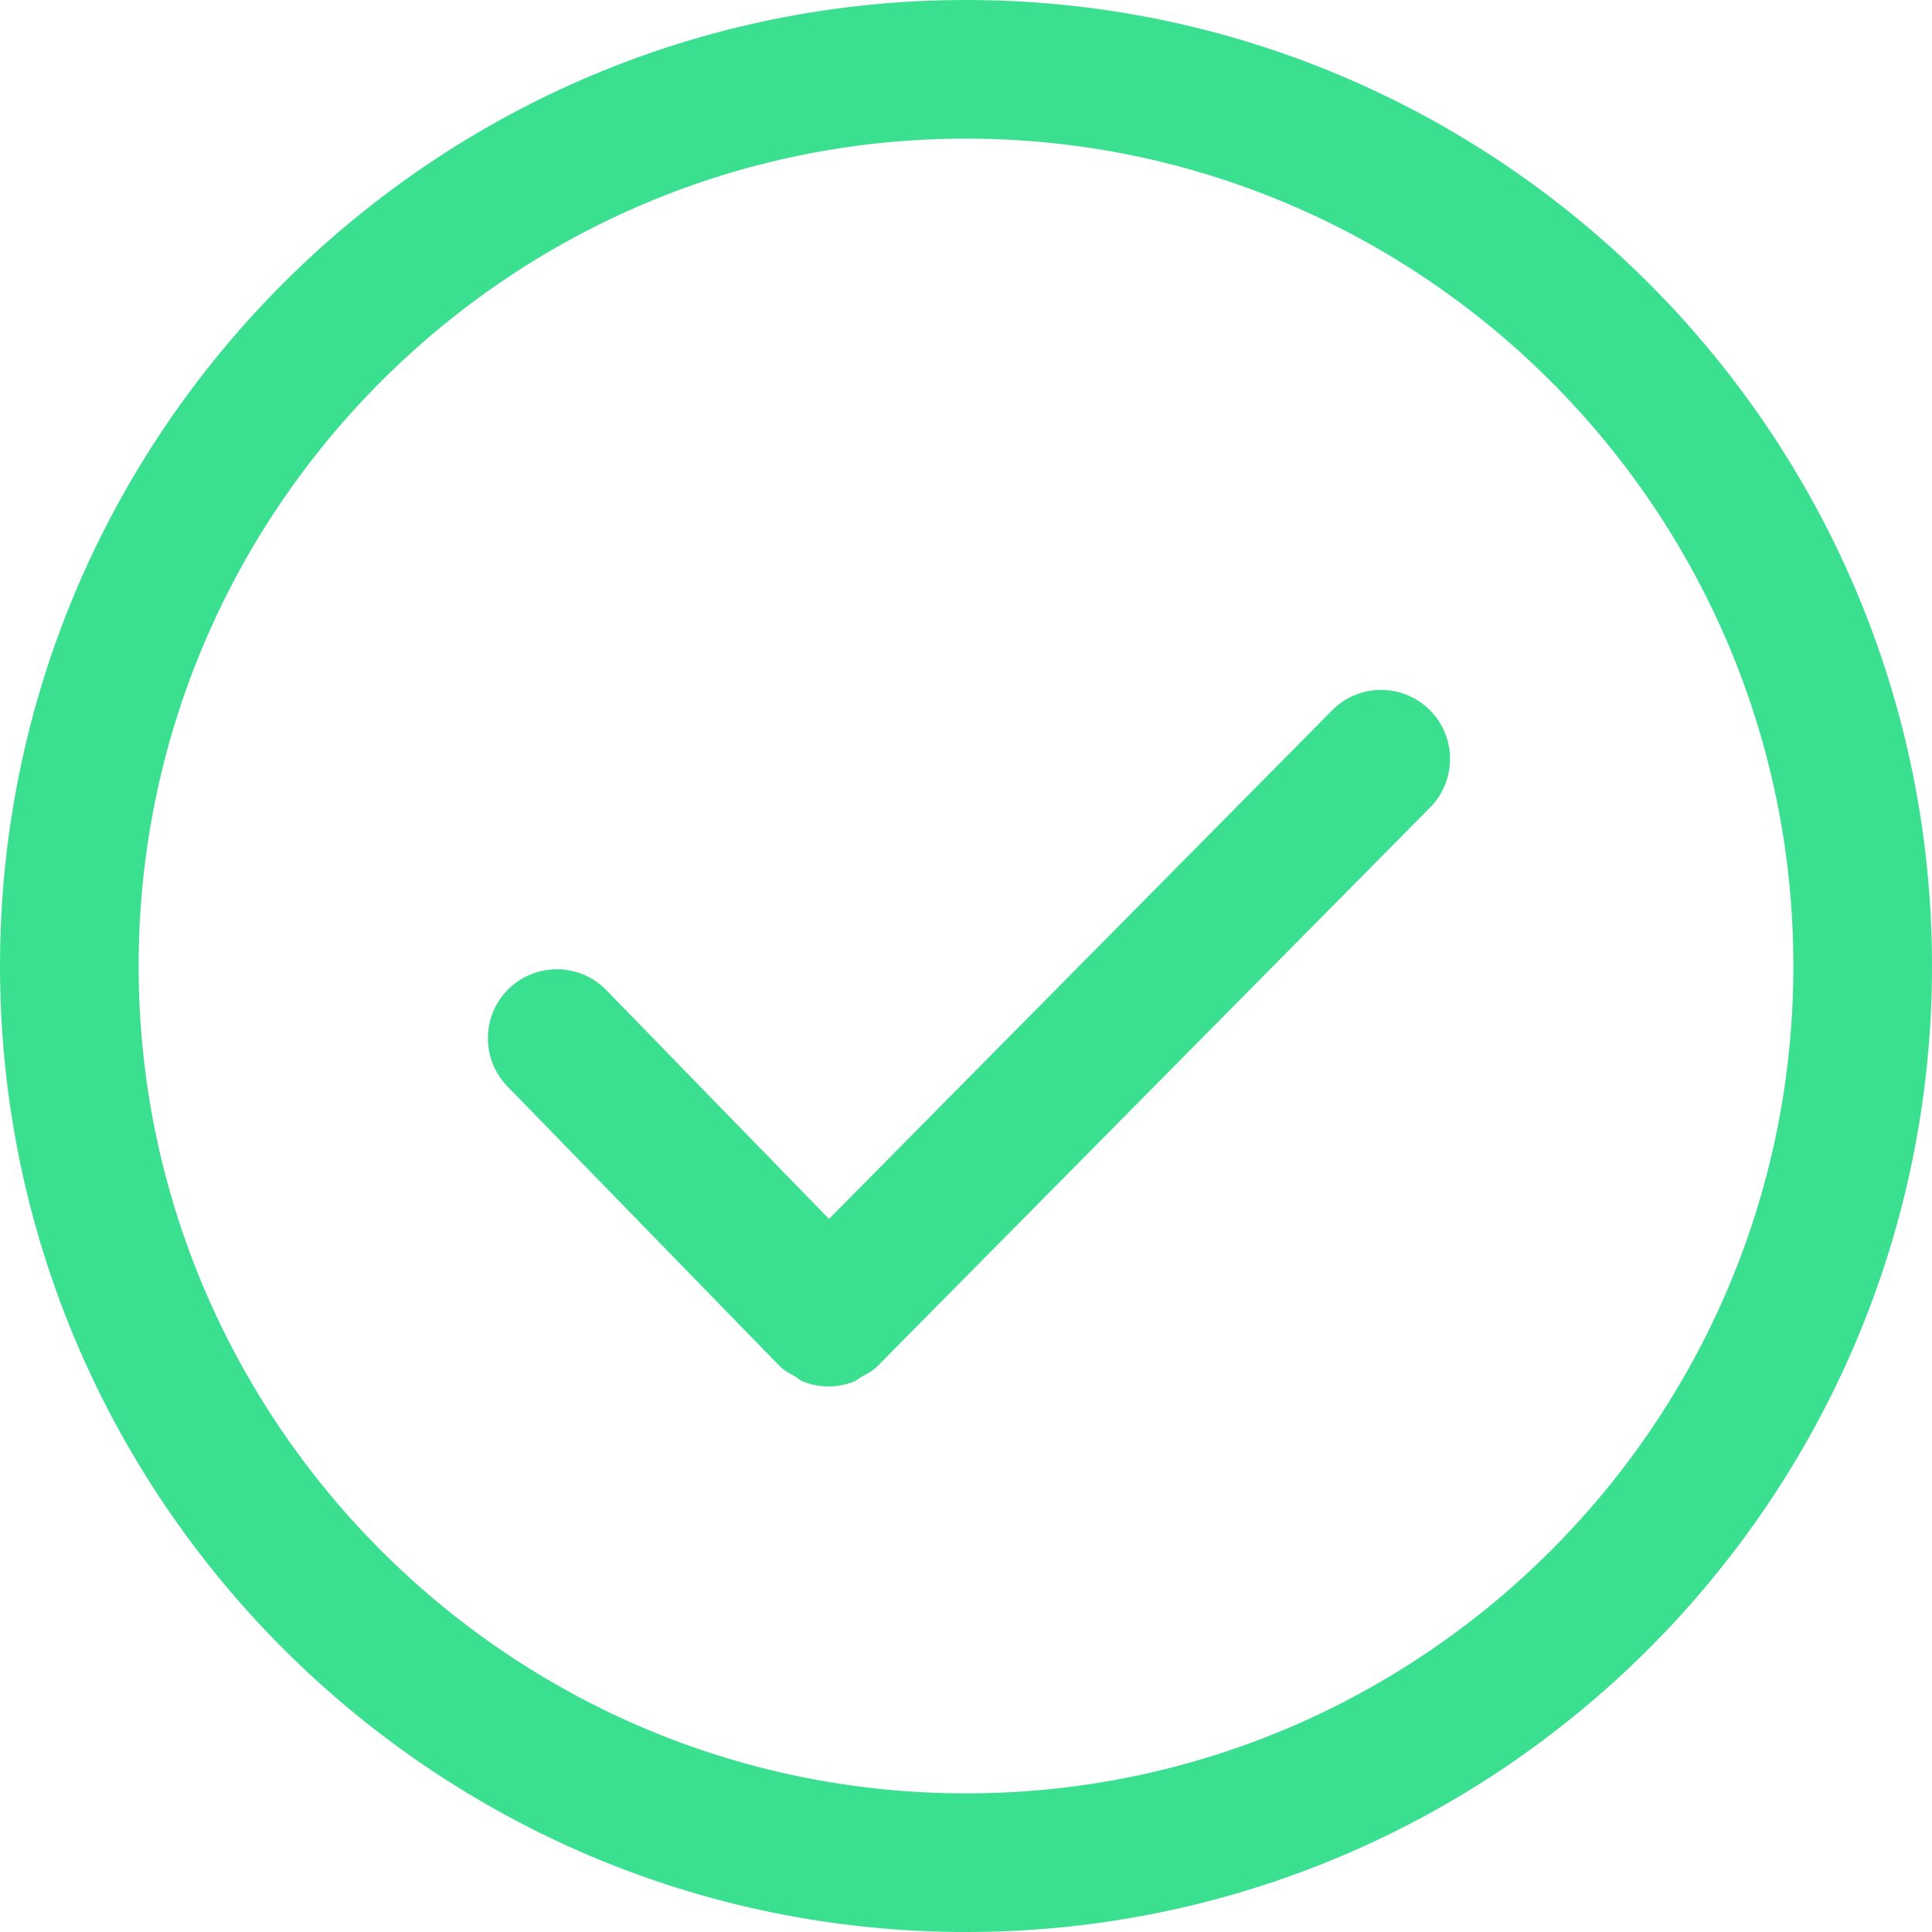<svg width="24" height="24" viewBox="0 0 24 24" fill="none" xmlns="http://www.w3.org/2000/svg">
<path d="M12 24C5.383 24 0 18.617 0 12C0 5.383 5.383 0 12 0C18.617 0 24 5.383 24 12C24 18.617 18.617 24 12 24ZM12 1.722C6.333 1.722 1.722 6.333 1.722 12C1.722 17.666 6.333 22.278 12 22.278C17.666 22.278 22.278 17.666 22.278 12C22.278 6.333 17.666 1.722 12 1.722Z" fill="#3AE090"/>
<path d="M17.759 8.818C17.423 8.485 16.879 8.488 16.547 8.825L10.298 15.142L7.532 12.3C7.201 11.96 6.659 11.954 6.32 12.283C5.981 12.613 5.973 13.156 6.303 13.495L9.679 16.964C9.68 16.966 9.684 16.966 9.685 16.969C9.687 16.971 9.688 16.974 9.69 16.976C9.744 17.029 9.811 17.061 9.874 17.097C9.908 17.115 9.934 17.145 9.968 17.159C10.072 17.202 10.183 17.223 10.292 17.223C10.401 17.223 10.51 17.202 10.613 17.161C10.646 17.147 10.672 17.12 10.704 17.102C10.768 17.066 10.835 17.035 10.89 16.981C10.891 16.979 10.892 16.976 10.895 16.974C10.896 16.971 10.899 16.97 10.902 16.969L17.765 10.031C18.098 9.693 18.095 9.151 17.759 8.818Z" fill="#3AE090"/>
</svg>
